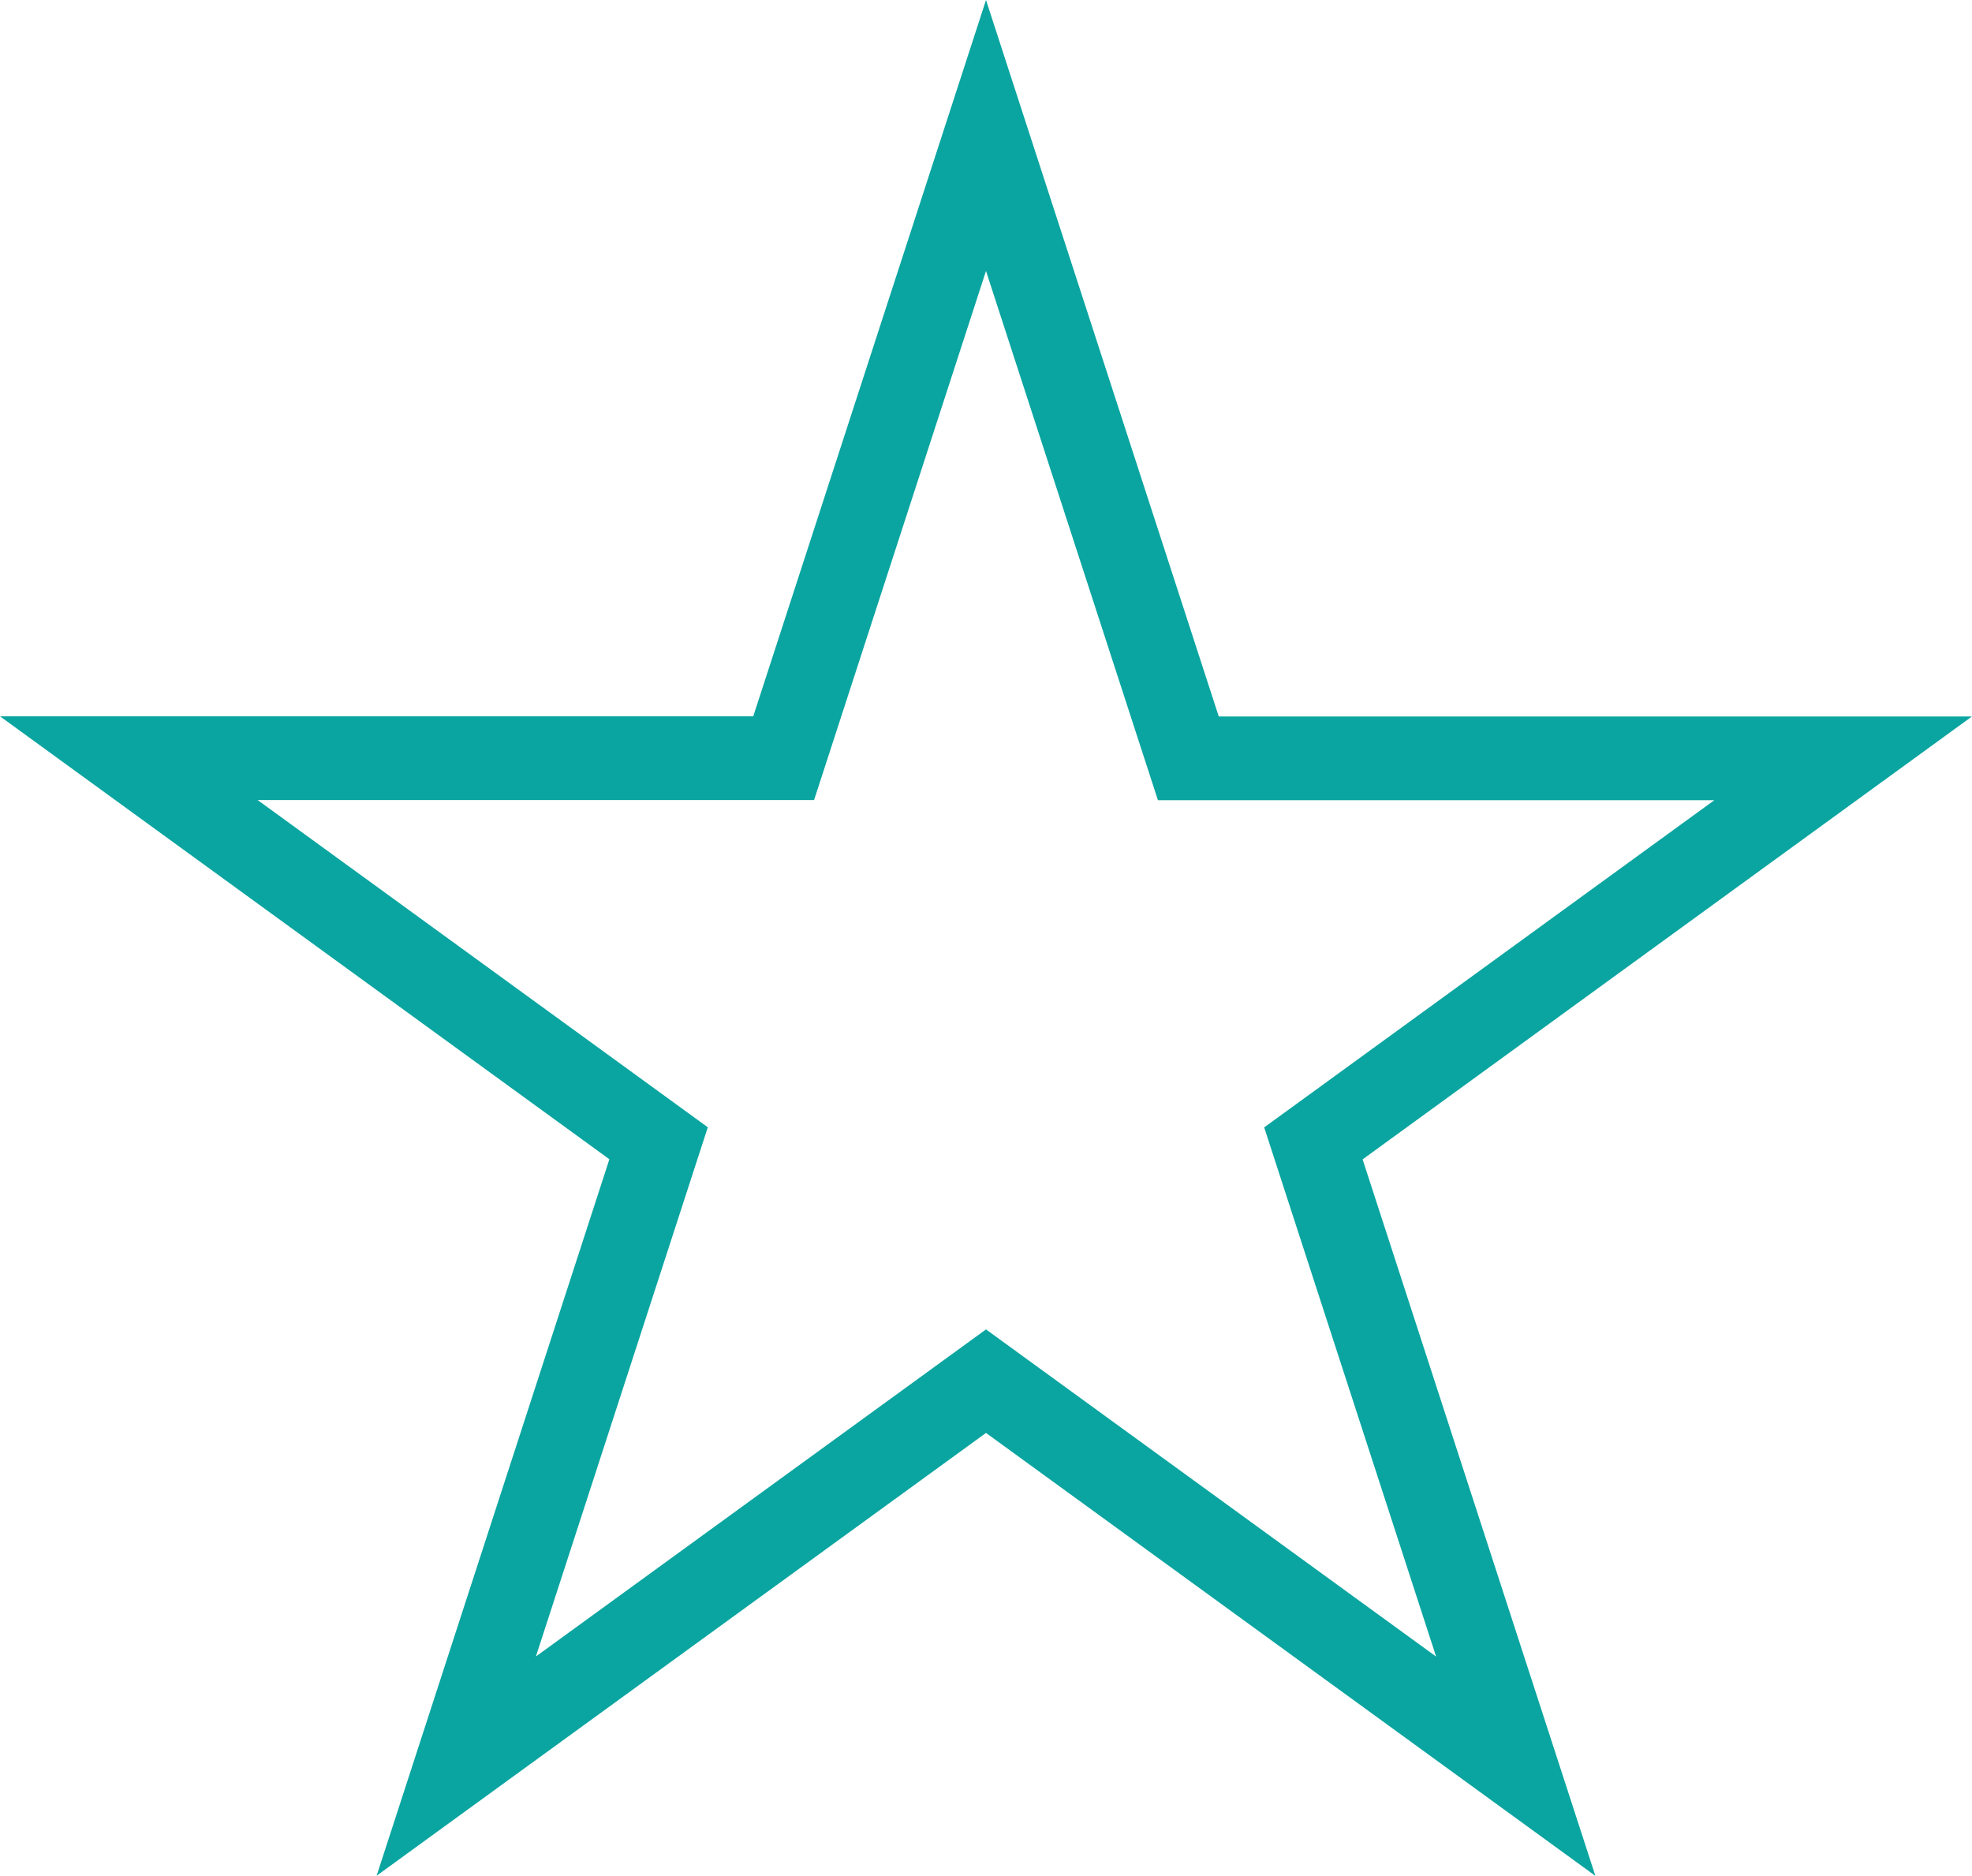<svg xmlns="http://www.w3.org/2000/svg" width="70.658" height="67.2" viewBox="0 0 70.658 67.2">
  <path id="Path_23804" data-name="Path 23804" d="M532,800.791l7.25,22.314h23.462L543.731,836.9l7.25,22.314L532,845.419l-18.981,13.791,7.25-22.314L501.287,823.1H524.75Z" transform="translate(-496.671 -795.937)" fill="none" stroke="#0aa5a0" stroke-miterlimit="10" stroke-width="3"/>
</svg>
